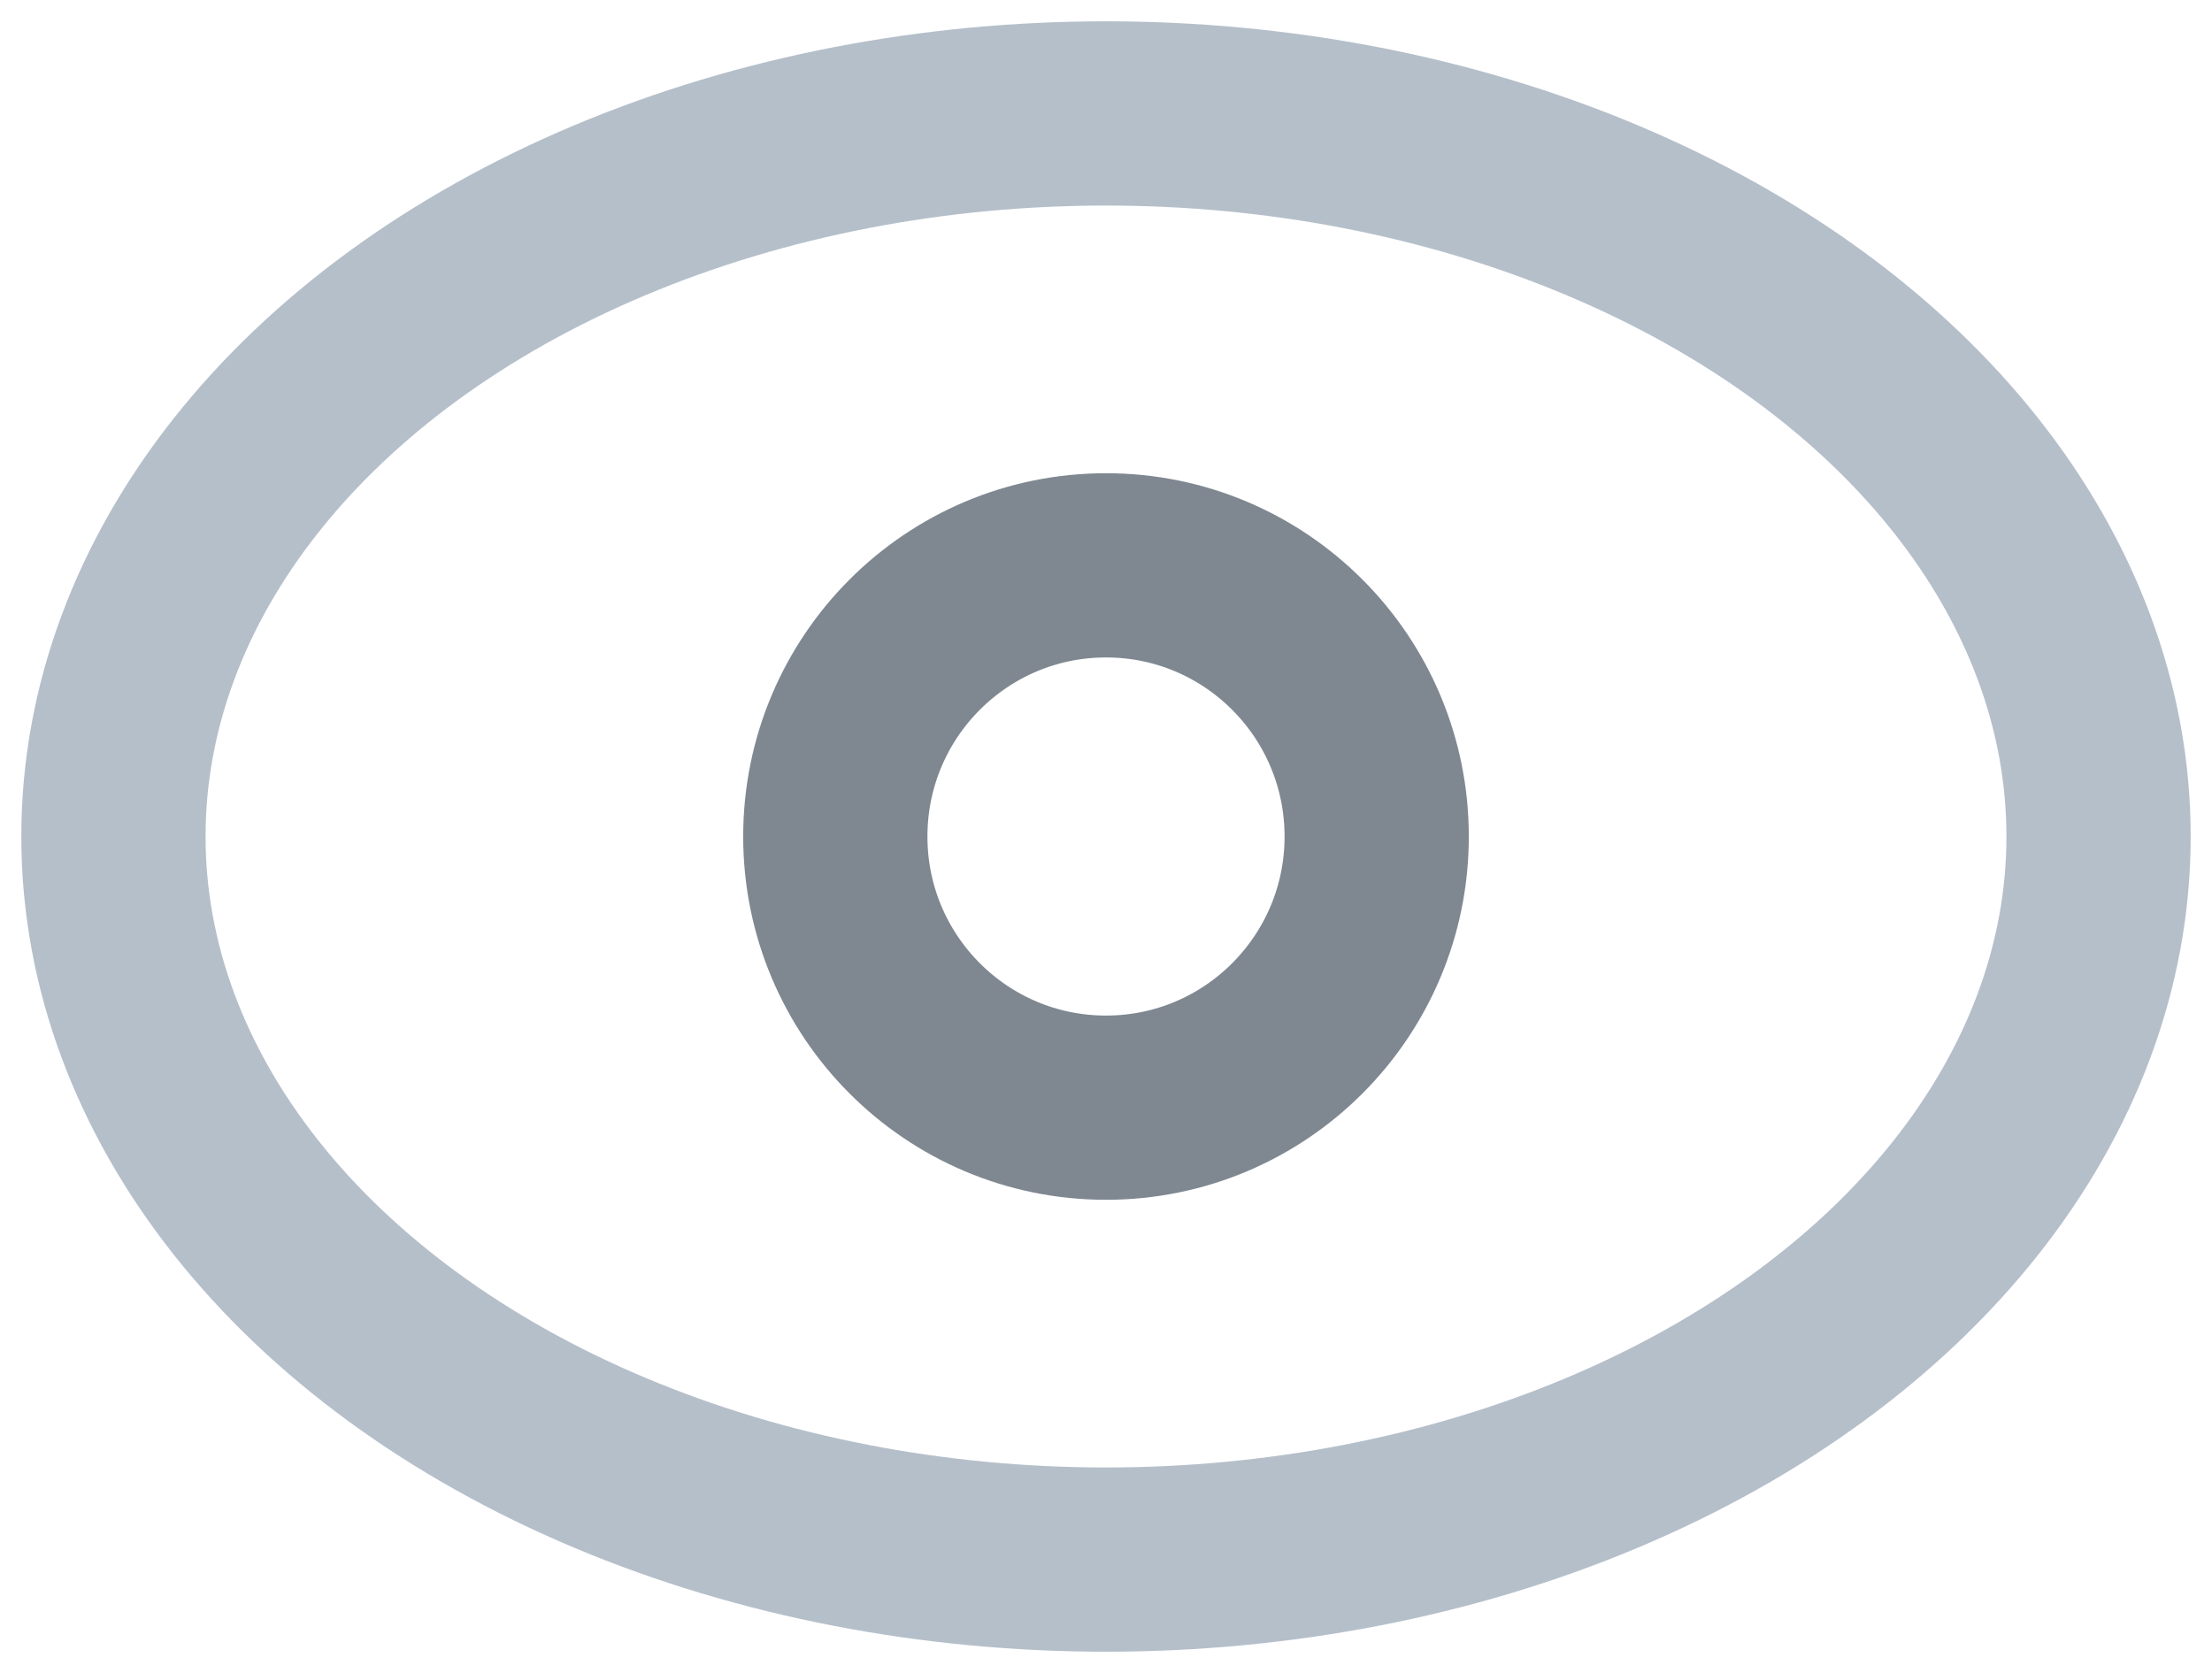 <svg xmlns="http://www.w3.org/2000/svg" width="78" height="59" viewBox="0 0 78 59">
    <g fill="none" fill-rule="evenodd" stroke-linecap="round" stroke-linejoin="round" stroke-width="6.497" transform="translate(4 4)">
        <ellipse cx="35" cy="25.5" stroke="#B5BFCA" rx="35" ry="25.5"/>
        <ellipse cx="35" cy="25.5" stroke="#7F8891" rx="9.545" ry="9.563"/>
    </g>
</svg>
